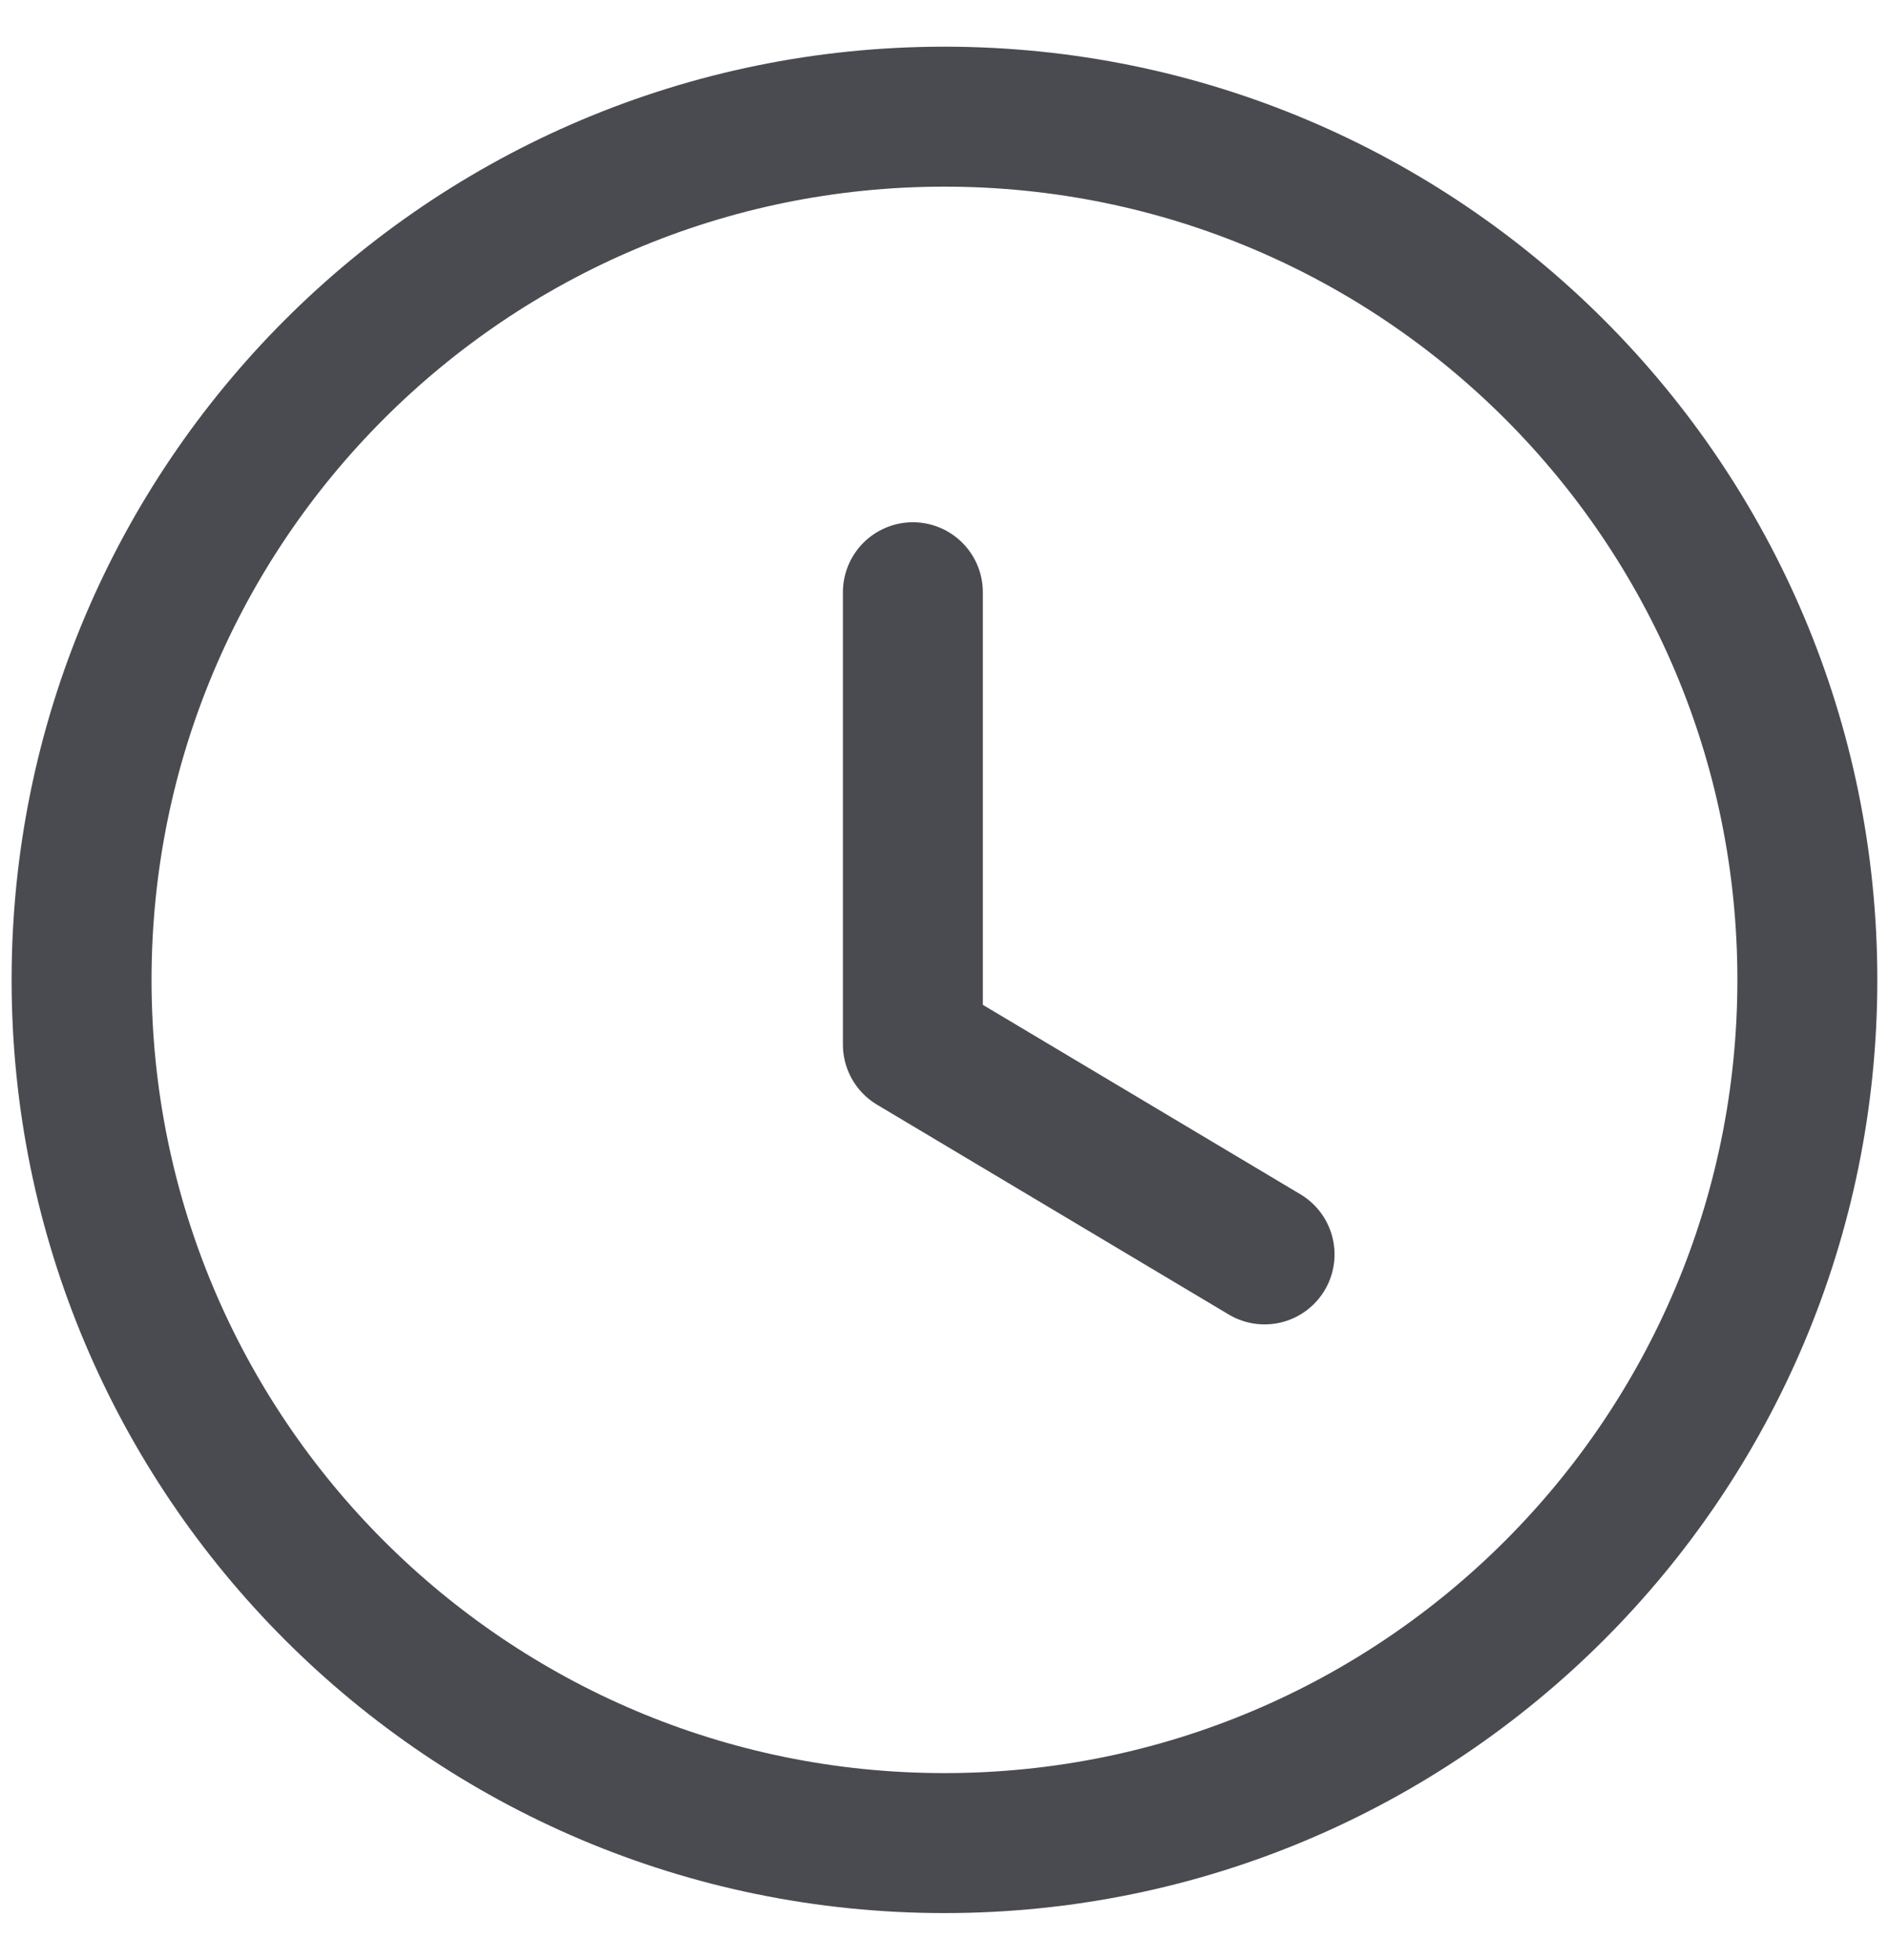 <svg width="27" height="28" viewBox="0 0 27 28" fill="none" xmlns="http://www.w3.org/2000/svg">
<path fill-rule="evenodd" clip-rule="evenodd" d="M25.833 14C25.833 20.812 20.311 26.334 13.499 26.334C6.687 26.334 1.166 20.812 1.166 14C1.166 7.188 6.687 1.667 13.499 1.667C20.311 1.667 25.833 7.188 25.833 14Z" stroke="#4A4B51" stroke-width="2" stroke-linecap="round" stroke-linejoin="round"/>
<path d="M18.075 17.923L13.048 14.925V8.462" stroke="#4A4B51" stroke-width="2" stroke-linecap="round" stroke-linejoin="round"/>
</svg>

